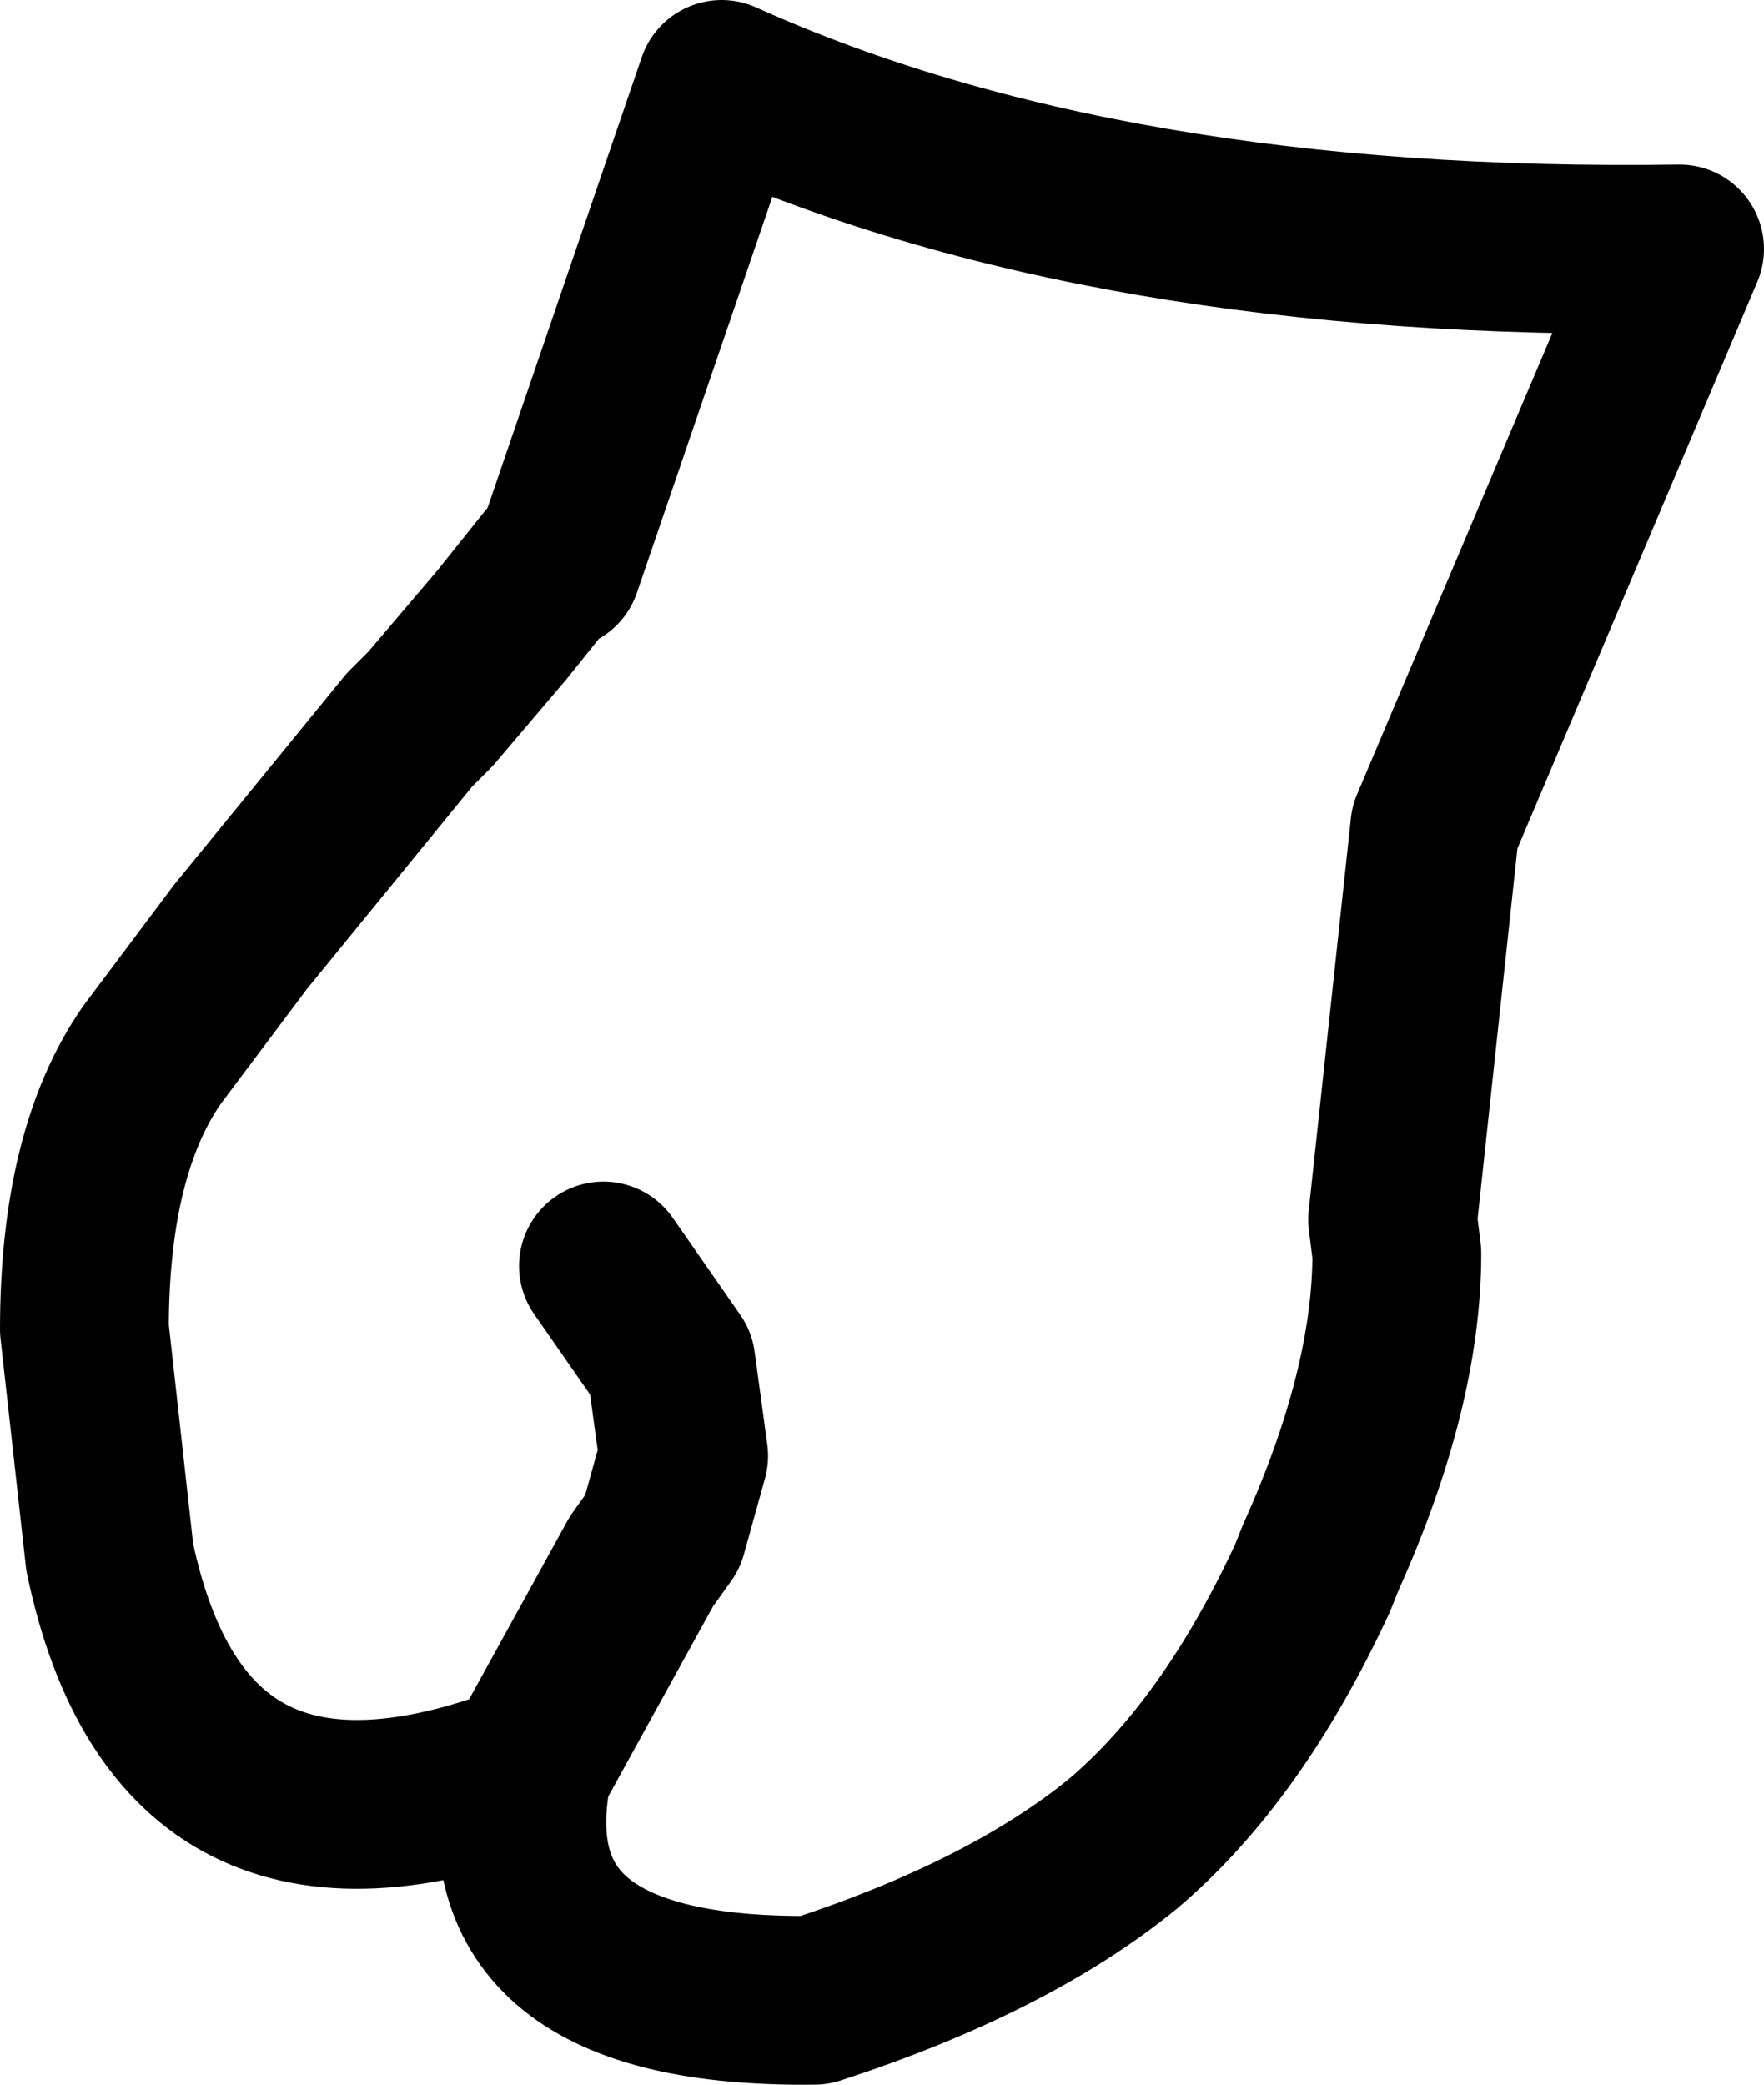 <?xml version="1.0" encoding="UTF-8" standalone="no"?>
<svg xmlns:xlink="http://www.w3.org/1999/xlink" height="24.7px" width="20.9px" xmlns="http://www.w3.org/2000/svg">
  <g transform="matrix(1.0, 0.0, 0.0, 1.0, 10.45, 12.35)">
    <path d="M-3.85 -5.65 L-1.9 -11.35 Q2.65 -9.3 9.45 -9.4 L6.55 -2.55 6.05 2.1 6.1 2.5 Q6.1 4.1 5.2 6.1 L5.1 6.35 Q4.15 8.4 2.85 9.5 1.5 10.6 -0.8 11.35 -4.75 11.4 -4.2 8.6 -8.3 10.15 -9.15 6.1 L-9.45 3.4 Q-9.45 1.3 -8.65 0.15 L-7.6 -1.25 -5.6 -3.7 -5.35 -3.95 -4.5 -4.95 -3.9 -5.7 M-4.2 8.6 L-2.85 6.15 -2.6 5.8 -2.35 4.9 -2.5 3.8 -3.3 2.65" fill="none" stroke="#000000" stroke-linecap="round" stroke-linejoin="round" stroke-width="2.0"/>
    <path d="M6.1 2.5 L6.45 2.6 M-3.9 -5.7 L-3.85 -5.65 Z" fill="none" stroke="#000000" stroke-linecap="round" stroke-linejoin="round" stroke-width="1.0"/>
  </g>
</svg>
